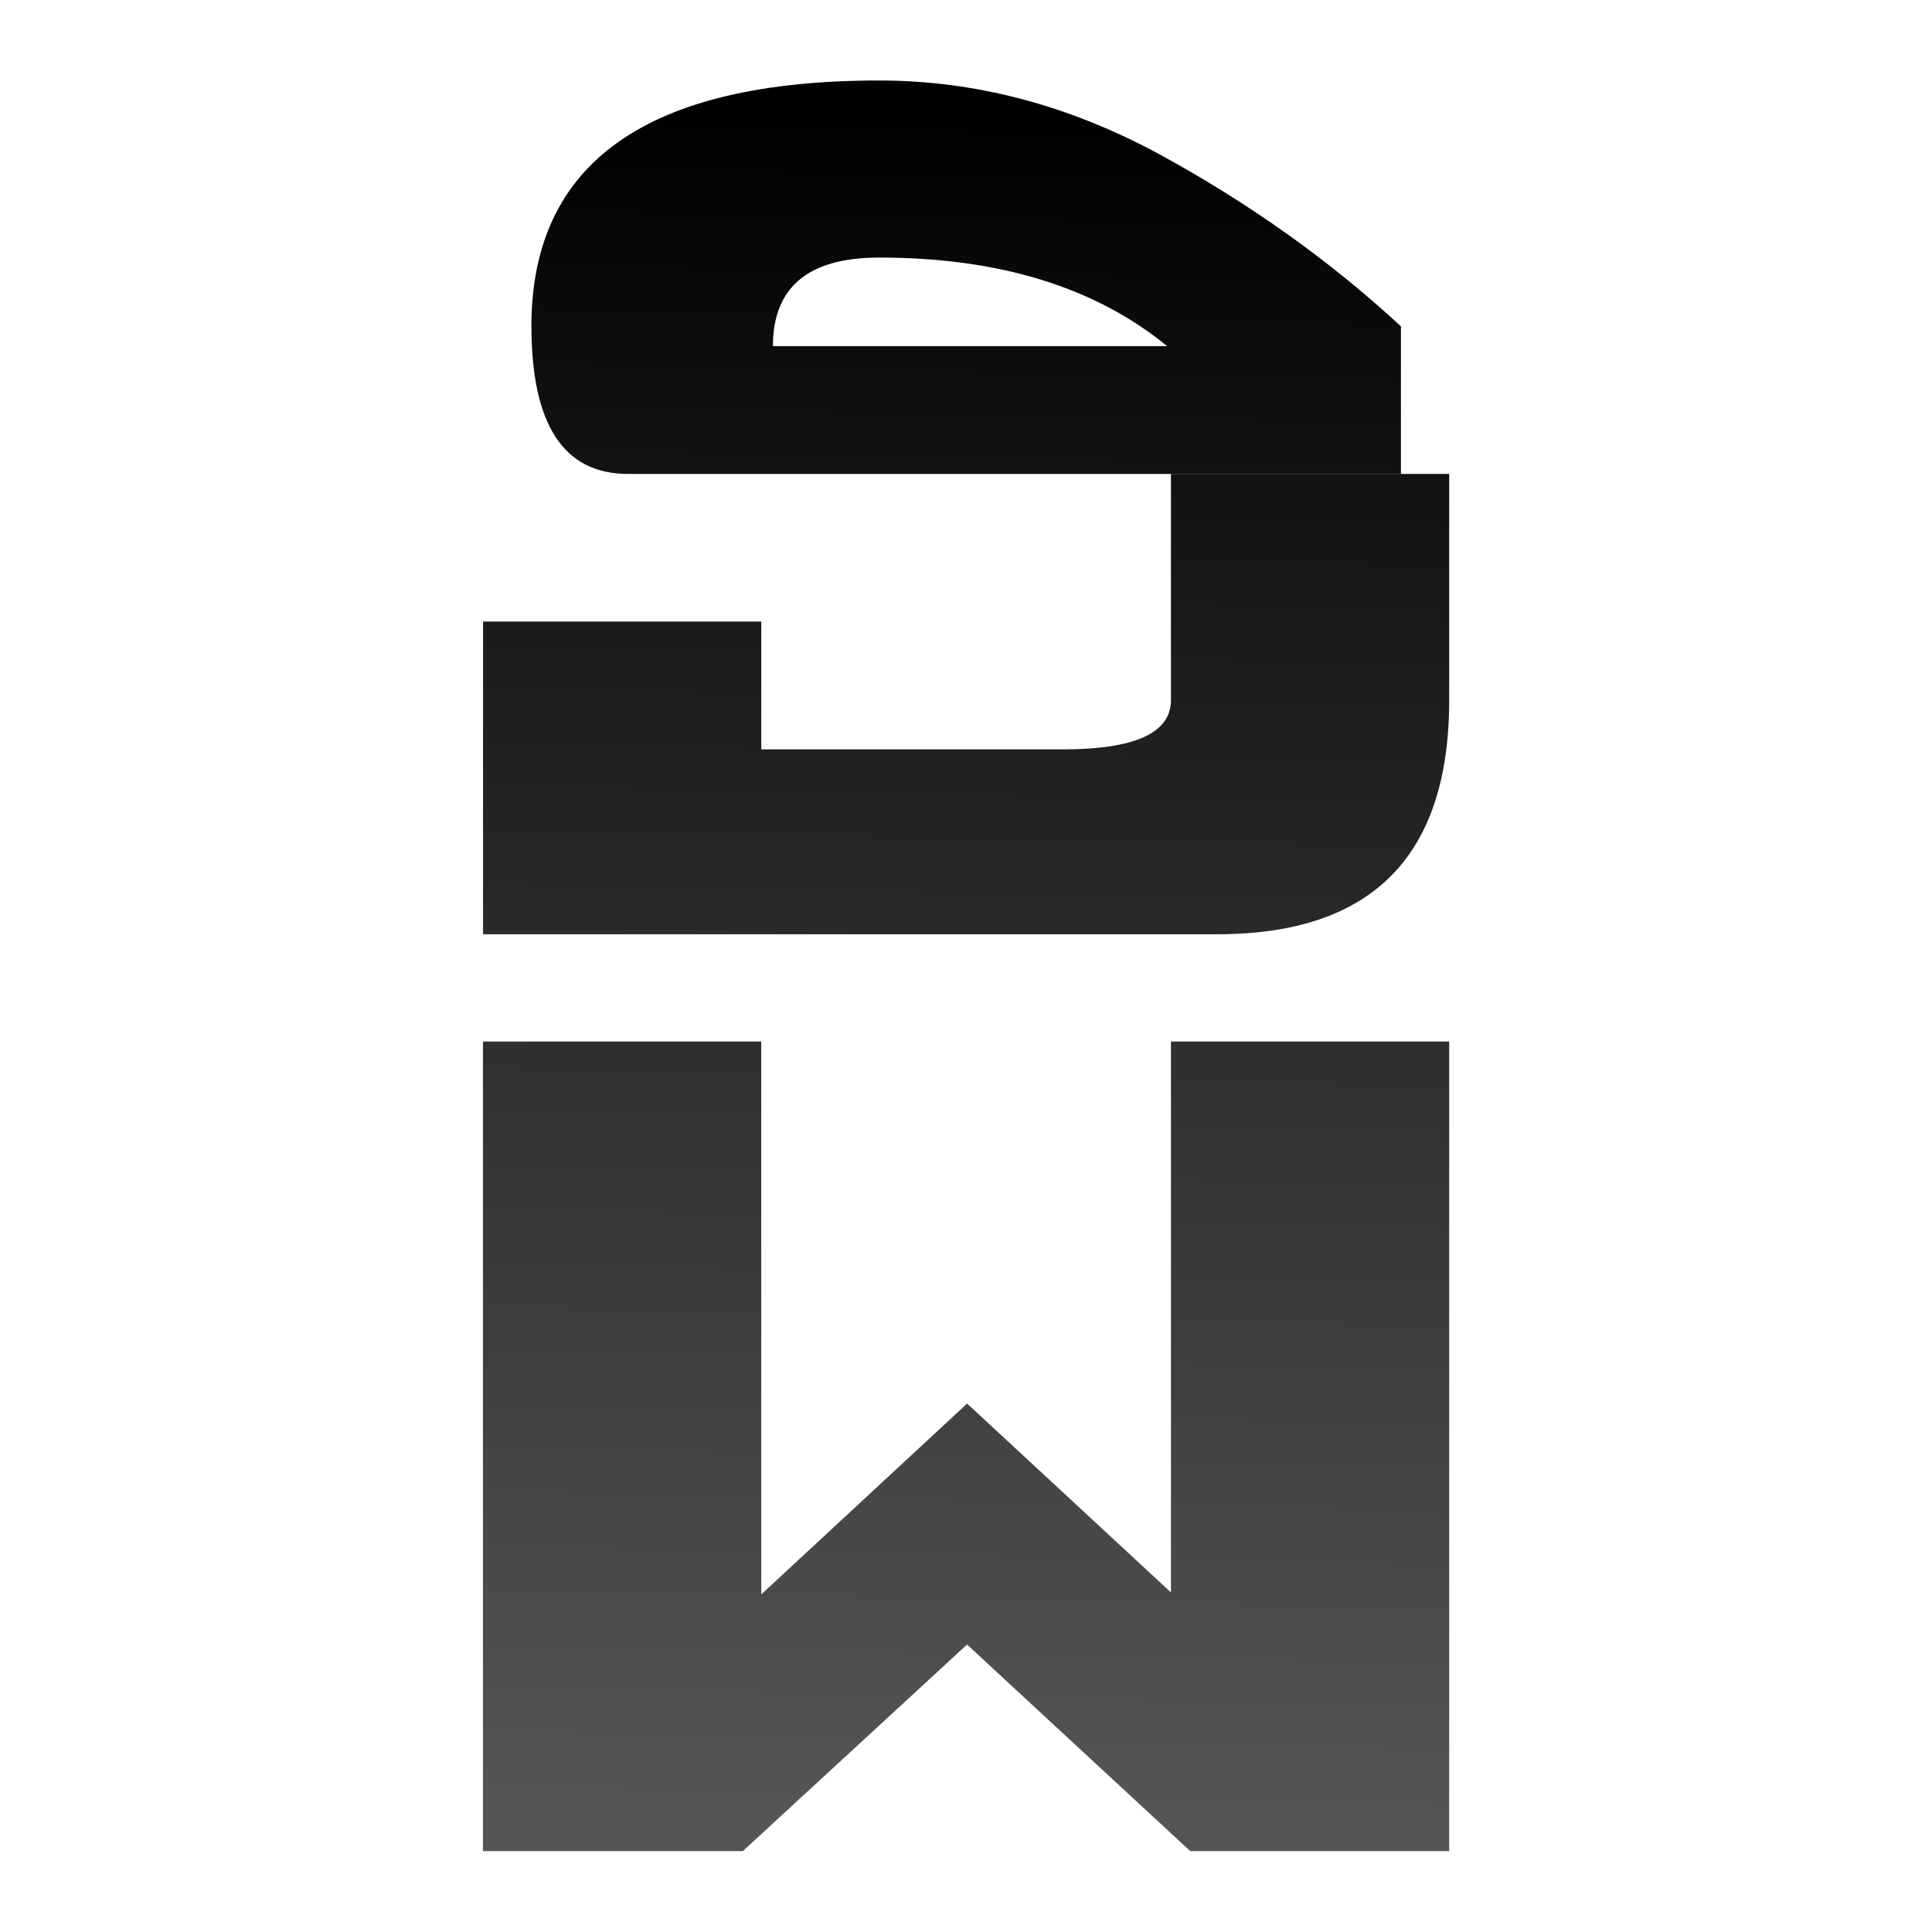 <svg viewBox="0 0 24 24" xmlns="http://www.w3.org/2000/svg" xmlns:xlink="http://www.w3.org/1999/xlink"><linearGradient id="a" gradientUnits="userSpaceOnUse" x1="12.829" x2="13.24" y1="22.269" y2="1.31"><stop offset="0" stop-color="#555"/><stop offset="1"/></linearGradient><g fill="url(#a)" transform="scale(.991 1.009)"><path d="m6.055 7.652h3.488v1.574h3.779q1.356 0 1.356-.606v-2.785h3.488v2.785q0 2.882-2.907 2.882h-9.204zm3.488 11.977 2.58-2.349 2.555 2.325v-6.782h3.488v9.967h-3.246l-2.798-2.543-2.81 2.543h-3.258v-9.967h3.488z"/><path d="m6.661 4.019q0-3.028 4.36-3.028 1.804 0 3.512.908 1.695.908 3.028 2.119v1.817h-9.688q-1.211 0-1.211-1.817zm4.36-.848q-1.332 0-1.332 1.09h4.941q-1.356-1.09-3.609-1.09z"/></g></svg>